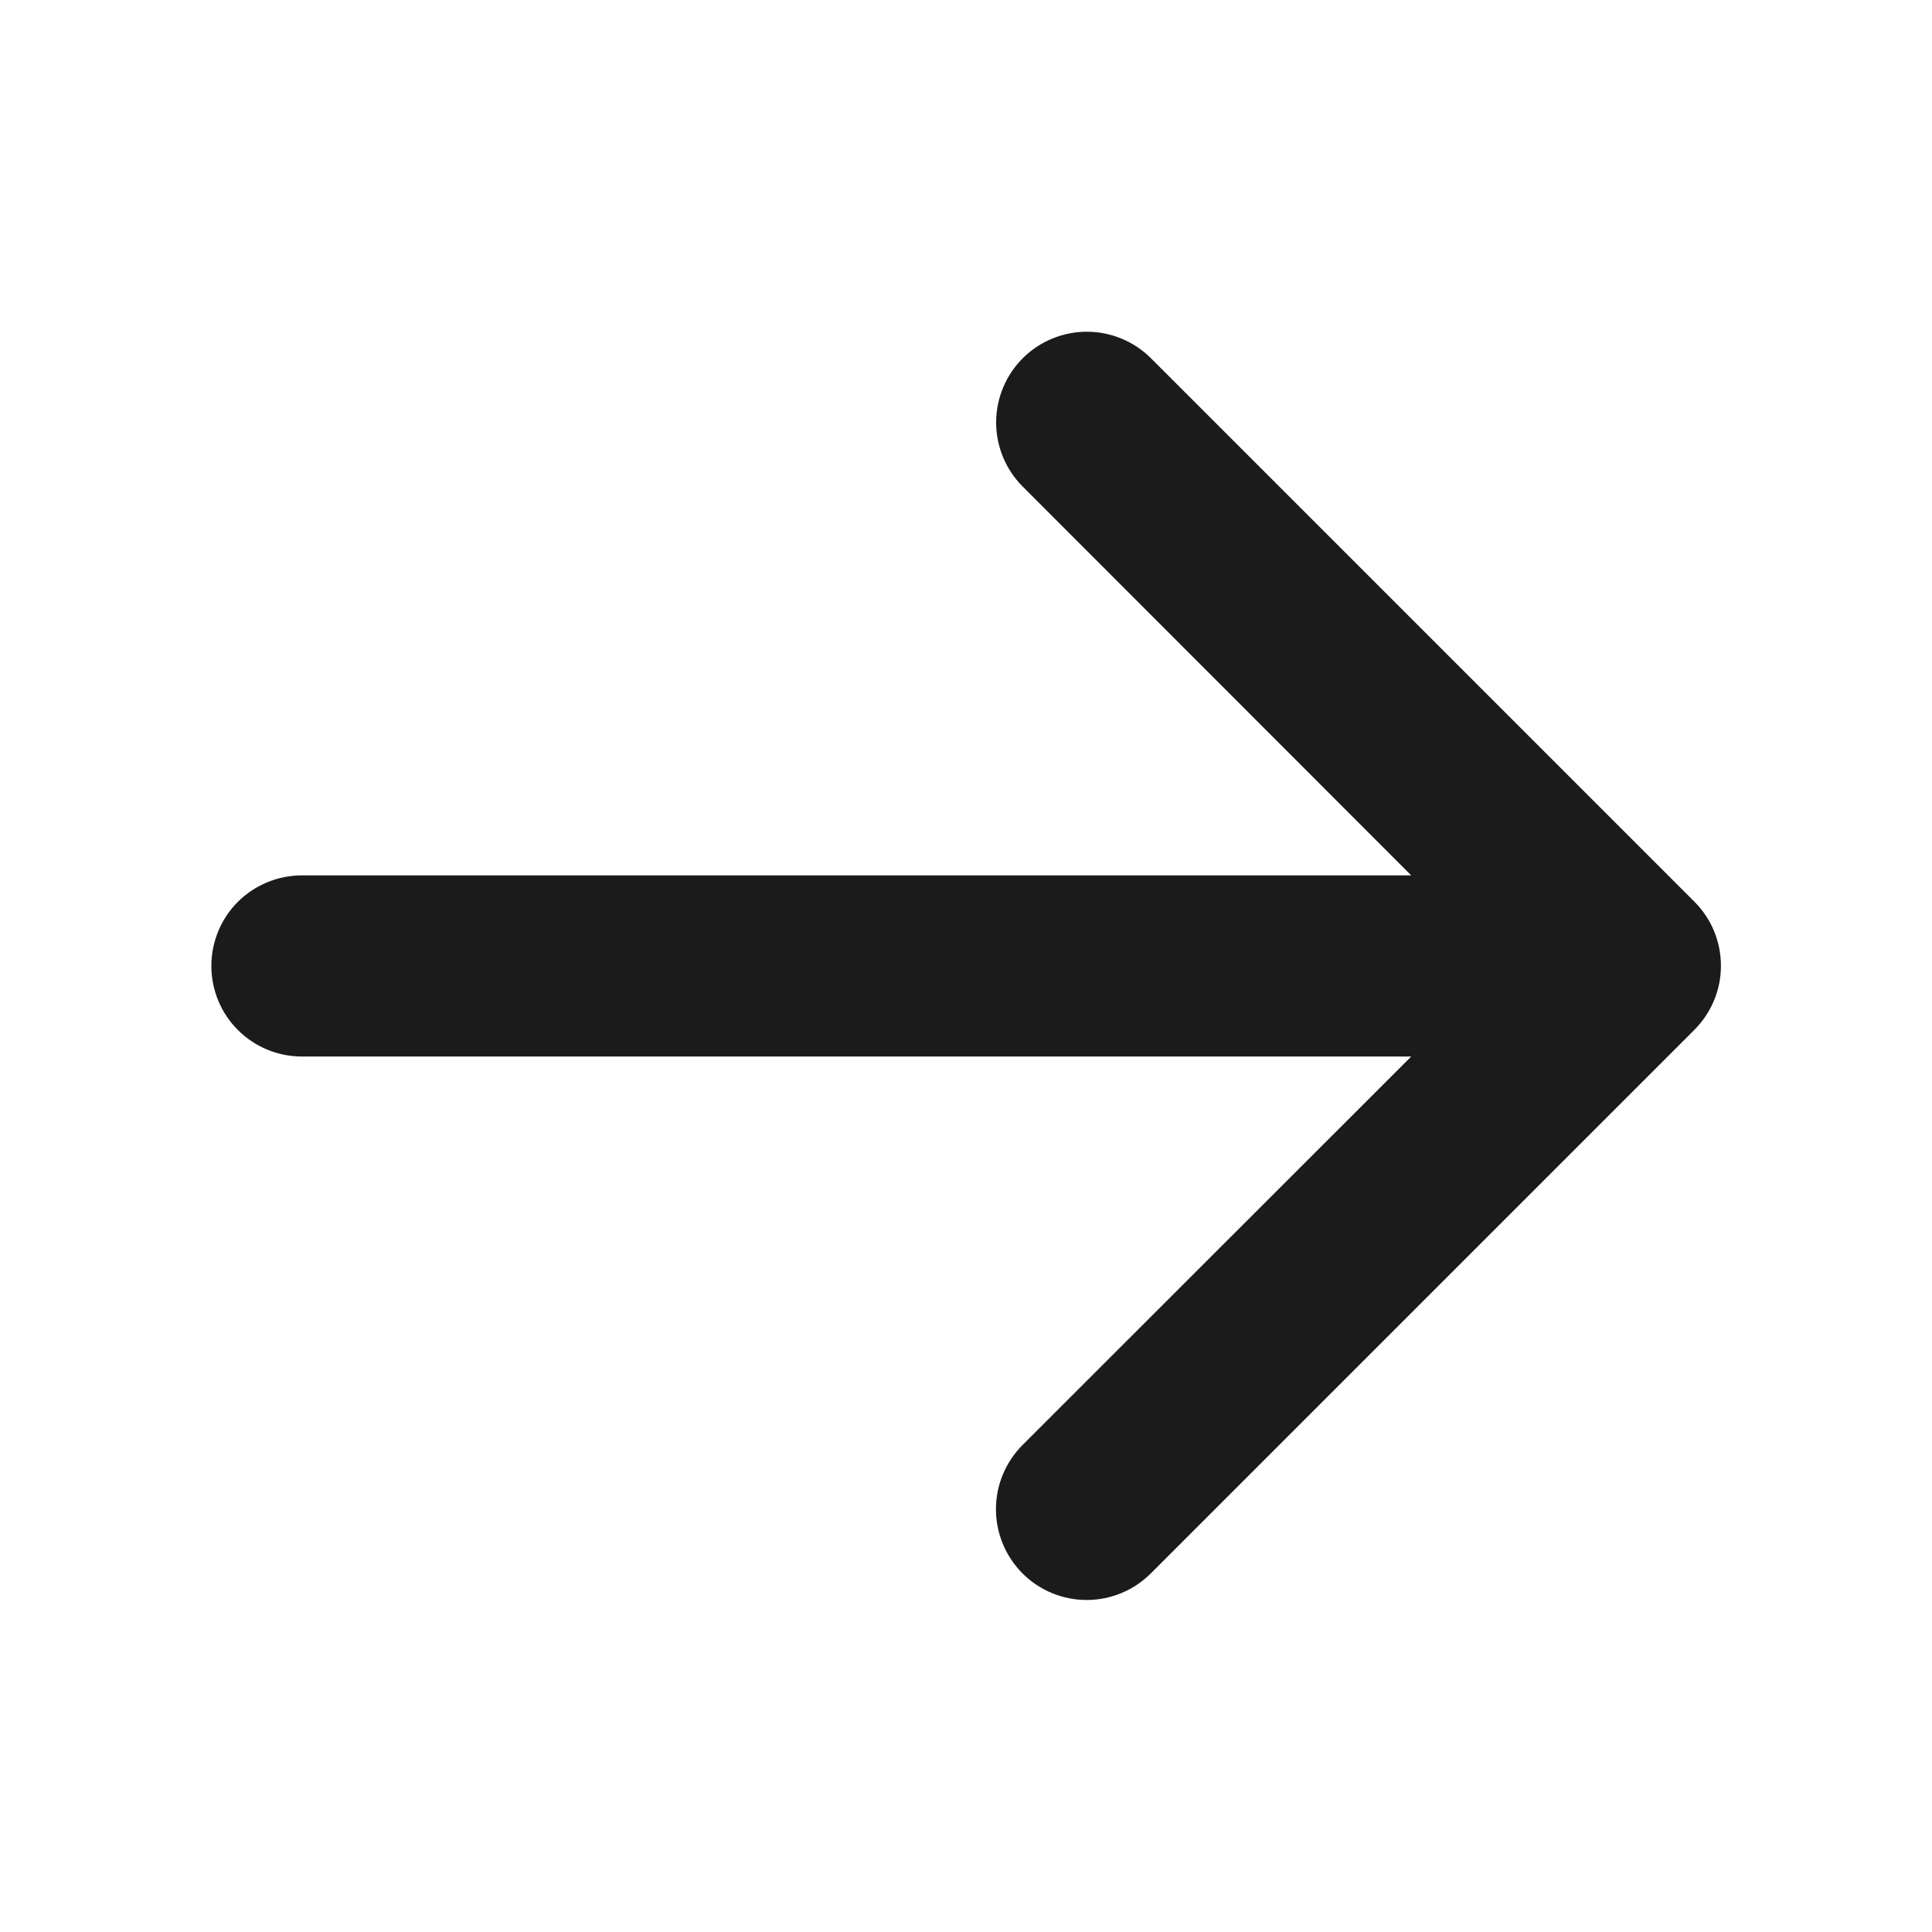 <svg width="20" height="20" viewBox="0 0 20 20" fill="none" xmlns="http://www.w3.org/2000/svg">
<path d="M17.538 10.663L11.913 16.288C11.737 16.464 11.498 16.563 11.249 16.563C11 16.563 10.761 16.464 10.585 16.288C10.409 16.111 10.31 15.873 10.31 15.623C10.31 15.374 10.409 15.136 10.585 14.959L14.609 10.937H3.125C2.876 10.937 2.638 10.838 2.462 10.662C2.286 10.486 2.188 10.248 2.188 9.999C2.188 9.751 2.286 9.512 2.462 9.336C2.638 9.161 2.876 9.062 3.125 9.062H14.609L10.587 5.037C10.411 4.861 10.312 4.622 10.312 4.373C10.312 4.124 10.411 3.885 10.587 3.709C10.763 3.533 11.002 3.434 11.251 3.434C11.5 3.434 11.739 3.533 11.915 3.709L17.54 9.334C17.627 9.421 17.697 9.524 17.744 9.639C17.791 9.753 17.815 9.875 17.815 9.998C17.815 10.122 17.791 10.244 17.743 10.358C17.695 10.472 17.626 10.576 17.538 10.663Z" fill="#1B1B1B"/>
</svg>
